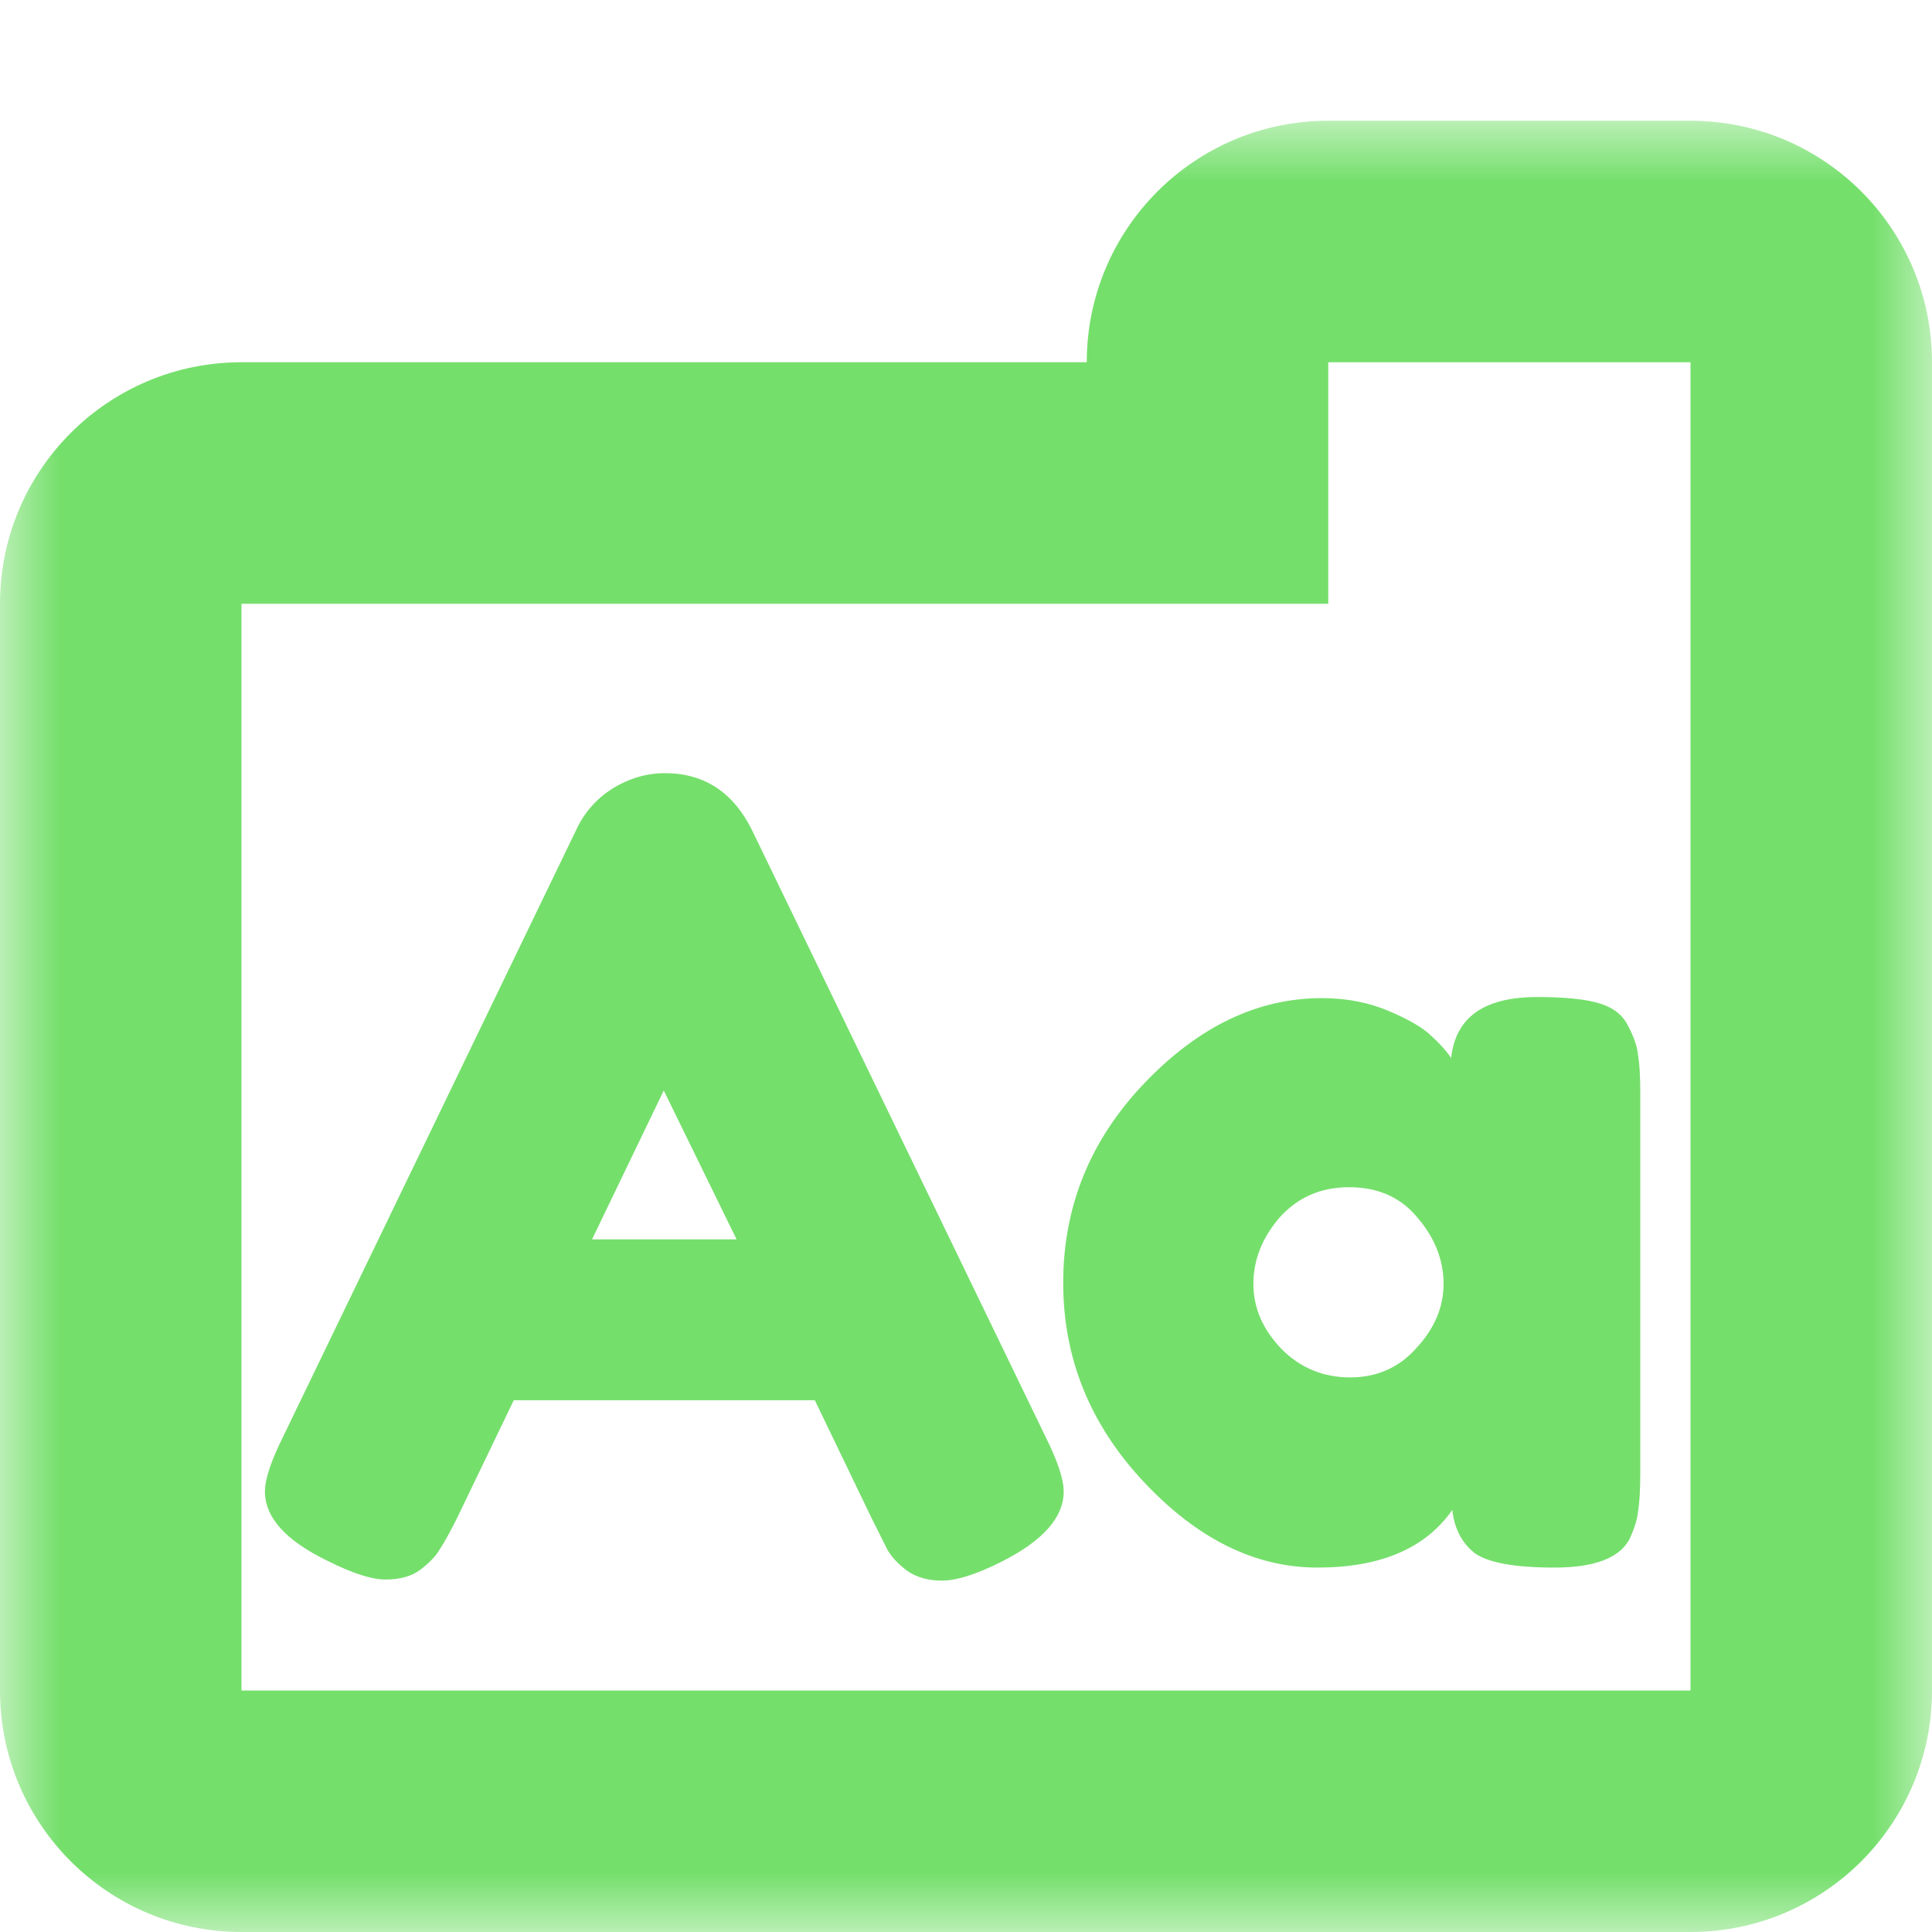 <svg width="16" height="16" viewBox="0 0 16 16" fill="none" xmlns="http://www.w3.org/2000/svg">
<mask id="path-1-outside-1_134_639" maskUnits="userSpaceOnUse" x="-6.11959e-07" y="1" width="16" height="15" fill="black">
<rect fill="white" x="-6.11959e-07" y="1" width="16" height="15"/>
<path fill-rule="evenodd" clip-rule="evenodd" d="M11 2C10.448 2 10 2.448 10 3L10 4L2 4C1.448 4 1 4.448 1 5L1 14C1 14.552 1.448 15 2 15L14 15C14.552 15 15 14.552 15 14L15 5L15 3C15 2.448 14.552 2 14 2L11 2Z"/>
</mask>
<path d="M10 3L11 3L10 3ZM10 4L10 5L11 5L11 4L10 4ZM2 4L2 5L2 4ZM1 5L-1.31134e-07 5L1 5ZM1 14L2 14L1 14ZM11 3L11 3L11 1C9.895 1 9 1.895 9 3L11 3ZM11 4L11 3L9 3L9 4L11 4ZM2 5L10 5L10 3L2 3L2 5ZM2 5L2 5L2 3C0.895 3 -8.28519e-08 3.895 -1.31134e-07 5L2 5ZM2 14L2 5L-1.31134e-07 5L-5.24537e-07 14L2 14ZM2 14L2 14L-5.24537e-07 14C-5.72819e-07 15.105 0.895 16 2 16L2 14ZM14 14L2 14L2 16L14 16L14 14ZM14 14L14 14L14 16C15.105 16 16 15.105 16 14L14 14ZM14 5L14 14L16 14L16 5L14 5ZM14 3L14 5L16 5L16 3L14 3ZM14 3L14 3L16 3C16 1.895 15.105 1 14 1L14 3ZM11 3L14 3L14 1L11 1L11 3Z" fill="#75DF6C" mask="url(#path-1-outside-1_134_639)"/>
<path d="M6.226 6.871L8.656 11.893C8.758 12.097 8.809 12.25 8.809 12.352C8.809 12.568 8.635 12.763 8.287 12.937C8.083 13.039 7.921 13.09 7.801 13.09C7.687 13.09 7.591 13.063 7.513 13.009C7.441 12.955 7.387 12.898 7.351 12.838C7.321 12.778 7.276 12.688 7.216 12.568L6.748 11.596H4.255L3.787 12.568C3.727 12.688 3.679 12.775 3.643 12.829C3.613 12.883 3.559 12.94 3.481 13C3.409 13.054 3.313 13.081 3.193 13.081C3.079 13.081 2.92 13.03 2.716 12.928C2.368 12.76 2.194 12.568 2.194 12.352C2.194 12.25 2.245 12.097 2.347 11.893L4.777 6.862C4.843 6.724 4.942 6.613 5.074 6.529C5.212 6.445 5.356 6.403 5.506 6.403C5.83 6.403 6.07 6.559 6.226 6.871ZM5.497 9.031L4.903 10.264H6.1L5.497 9.031ZM12.018 8.761C12.054 8.425 12.291 8.257 12.729 8.257C12.963 8.257 13.137 8.275 13.251 8.311C13.365 8.347 13.443 8.41 13.485 8.5C13.533 8.59 13.56 8.671 13.566 8.743C13.578 8.809 13.584 8.911 13.584 9.049V12.199C13.584 12.337 13.578 12.442 13.566 12.514C13.56 12.58 13.536 12.658 13.494 12.748C13.41 12.904 13.203 12.982 12.873 12.982C12.549 12.982 12.33 12.943 12.216 12.865C12.108 12.781 12.045 12.661 12.027 12.505C11.805 12.823 11.433 12.982 10.911 12.982C10.395 12.982 9.915 12.745 9.471 12.271C9.027 11.797 8.805 11.248 8.805 10.624C8.805 9.994 9.027 9.445 9.471 8.977C9.921 8.503 10.413 8.266 10.947 8.266C11.151 8.266 11.337 8.302 11.505 8.374C11.673 8.446 11.79 8.515 11.856 8.581C11.922 8.641 11.976 8.701 12.018 8.761ZM10.38 10.633C10.38 10.831 10.458 11.011 10.614 11.173C10.77 11.329 10.959 11.407 11.181 11.407C11.403 11.407 11.586 11.326 11.73 11.164C11.88 11.002 11.955 10.825 11.955 10.633C11.955 10.435 11.883 10.252 11.739 10.084C11.601 9.916 11.412 9.832 11.172 9.832C10.938 9.832 10.746 9.916 10.596 10.084C10.452 10.252 10.38 10.435 10.38 10.633Z" fill="#75DF6C"/>
</svg>

